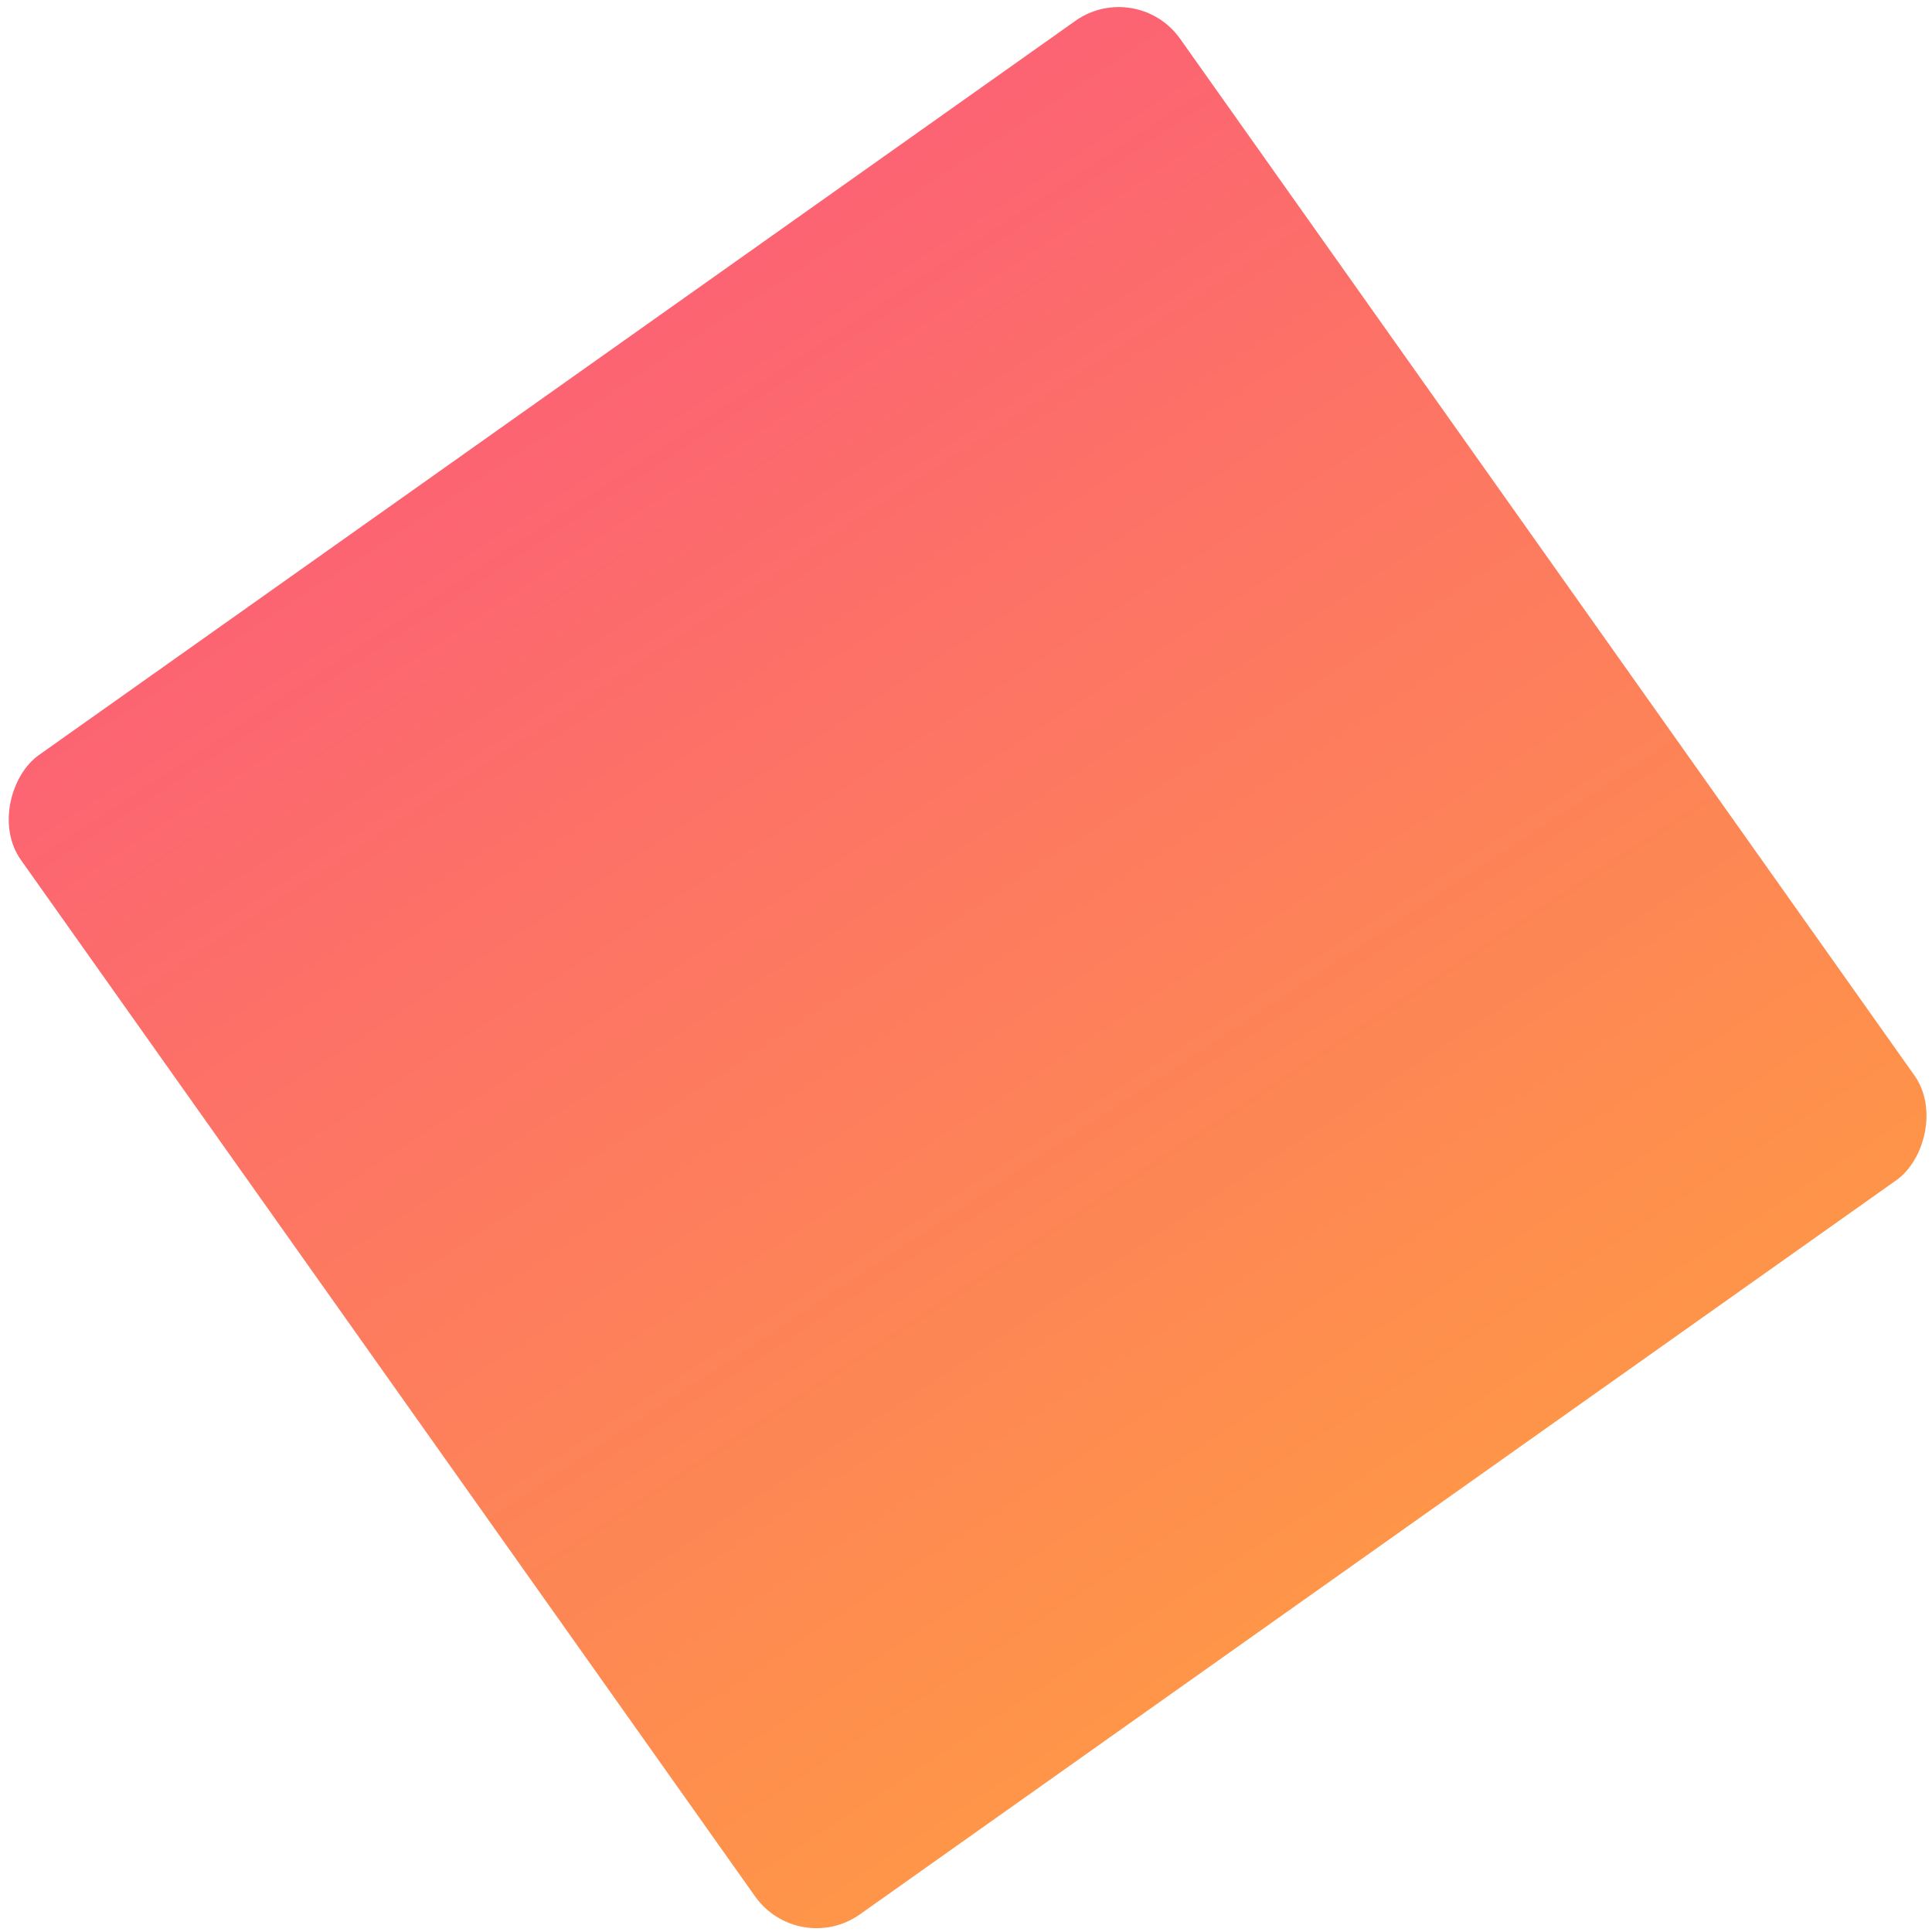 <svg width="257" height="257" viewBox="0 0 257 257" fill="none" xmlns="http://www.w3.org/2000/svg">
<rect x="151.202" y="-3" width="188.969" height="188.969" rx="10" transform="rotate(54.688 151.202 -3)" fill="url(#paint0_linear_2205_1893)"/>
<defs>
<linearGradient id="paint0_linear_2205_1893" x1="151.202" y1="55.765" x2="341.747" y2="62.41" gradientUnits="userSpaceOnUse">
<stop stop-color="#FC6373"/>
<stop offset="1" stop-color="#FE9548"/>
</linearGradient>
</defs>
</svg>
